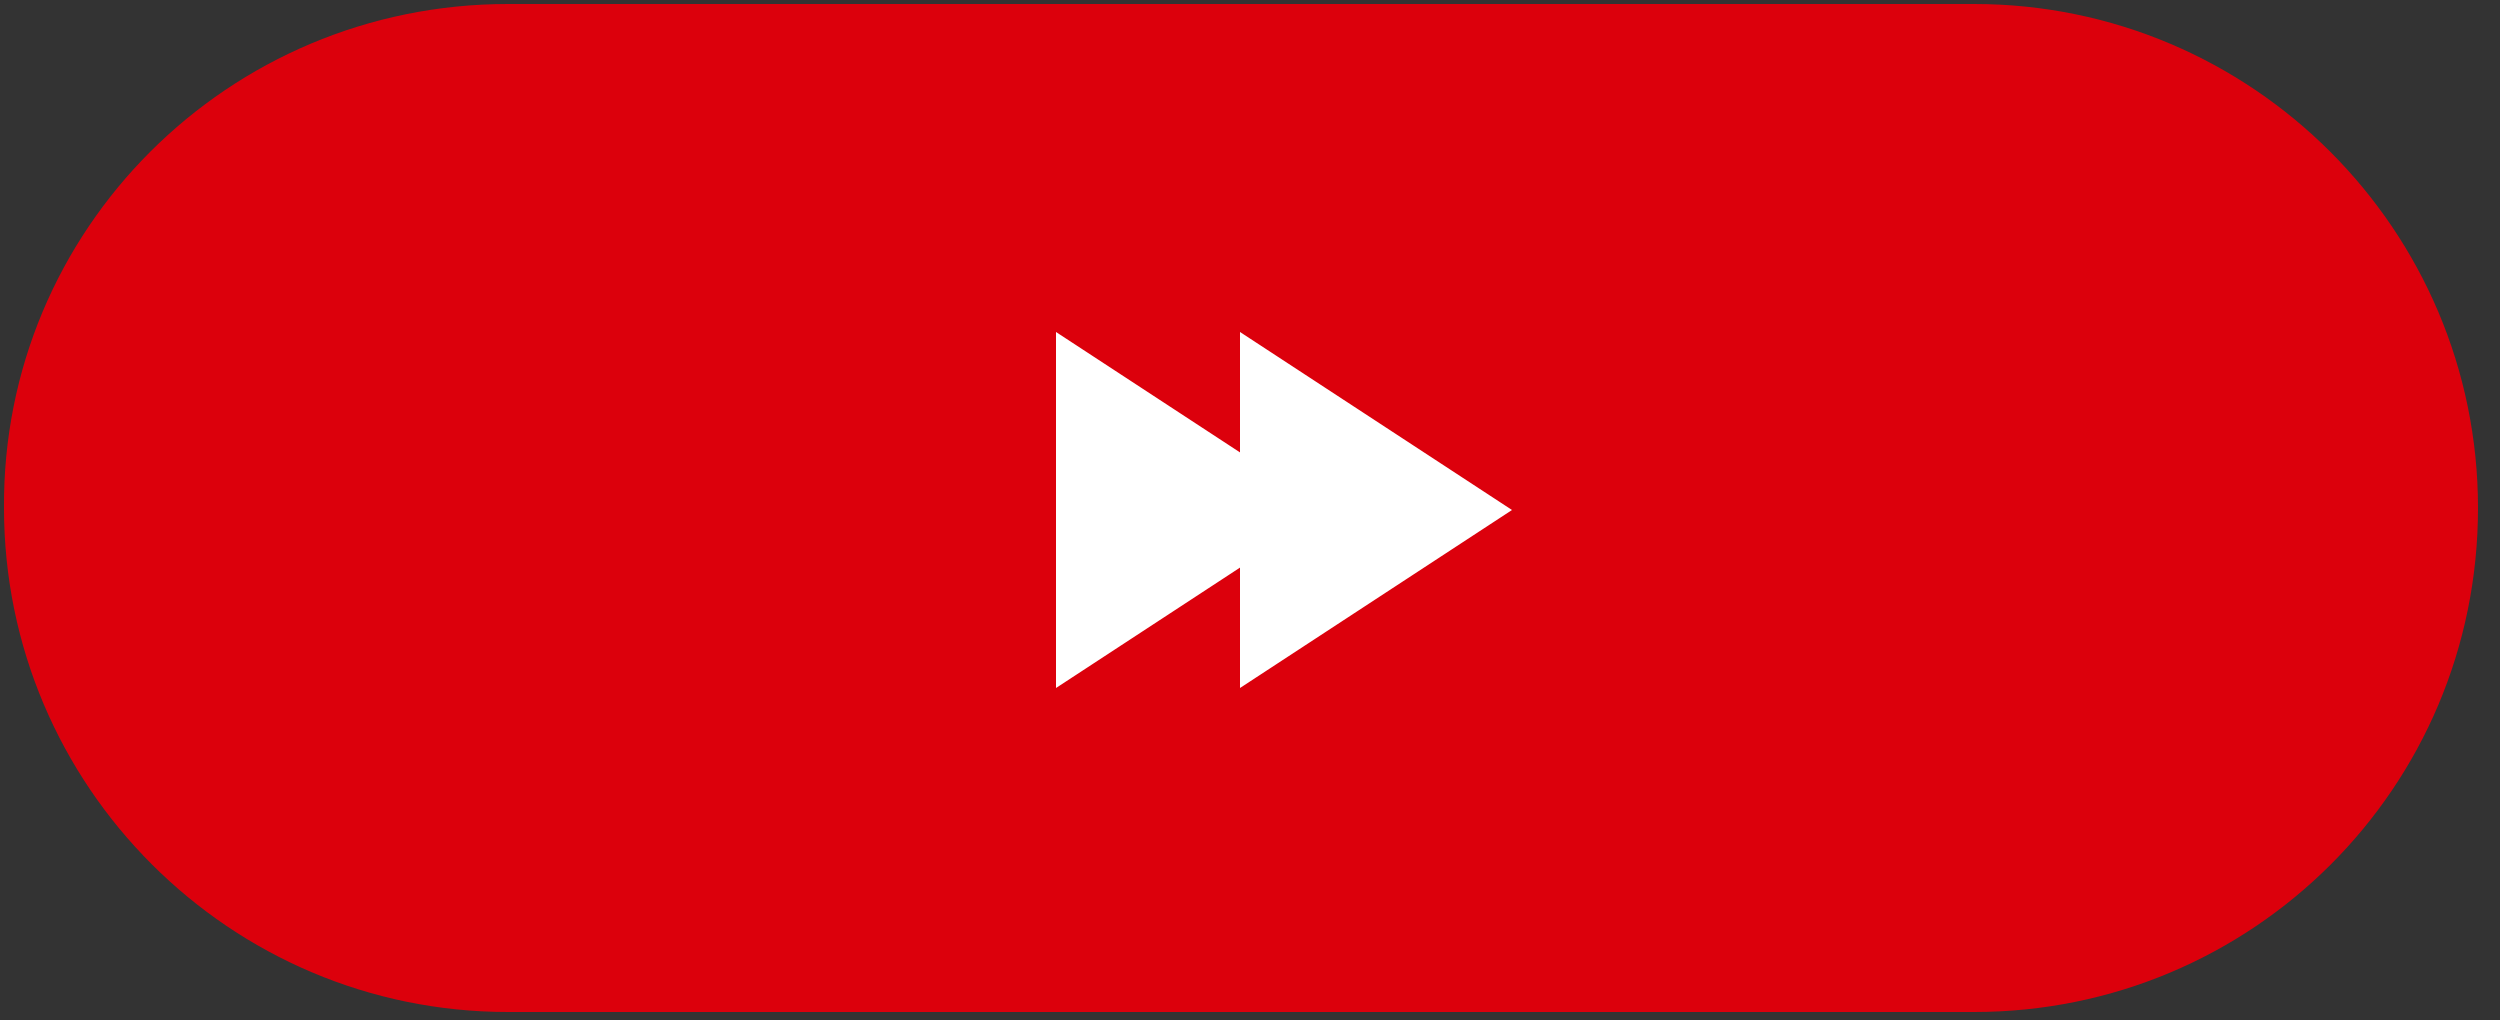 <?xml version="1.0" encoding="utf-8"?>
<!-- Generator: Adobe Illustrator 25.0.0, SVG Export Plug-In . SVG Version: 6.00 Build 0)  -->
<svg version="1.1" id="圖層_1" xmlns="http://www.w3.org/2000/svg" xmlns:xlink="http://www.w3.org/1999/xlink" x="0px" y="0px"
	 viewBox="0 0 125 51" style="enable-background:new 0 0 125 51;" xml:space="preserve">
<rect x="0" y="0" width="125" height="51" fill="#333333" stroke="none"/>
<style type="text/css">
	.st0{fill:#DC000C;}
	.st1{fill:#FFFFFF;}
</style>
<path id="Rectangle_1360" class="st0" d="M25.4,0.2h73.3c13.9,0,25.2,11.3,25.2,25.2l0,0c0,14-11.3,25.2-25.2,25.2H25.4
	c-13.9,0-25.2-11.3-25.2-25.2l0,0C0.1,11.5,11.4,0.2,25.4,0.2z"/>
<path id="Icon_ionic-md-arrow-dropleft" class="st1" d="M52.8,16.6l13.6,8.9l-13.6,8.9V16.6z"/>
<path id="Icon_ionic-md-arrow-dropleft-2" class="st1" d="M62,16.6l13.6,8.9L62,34.4V16.6z"/>
</svg>
